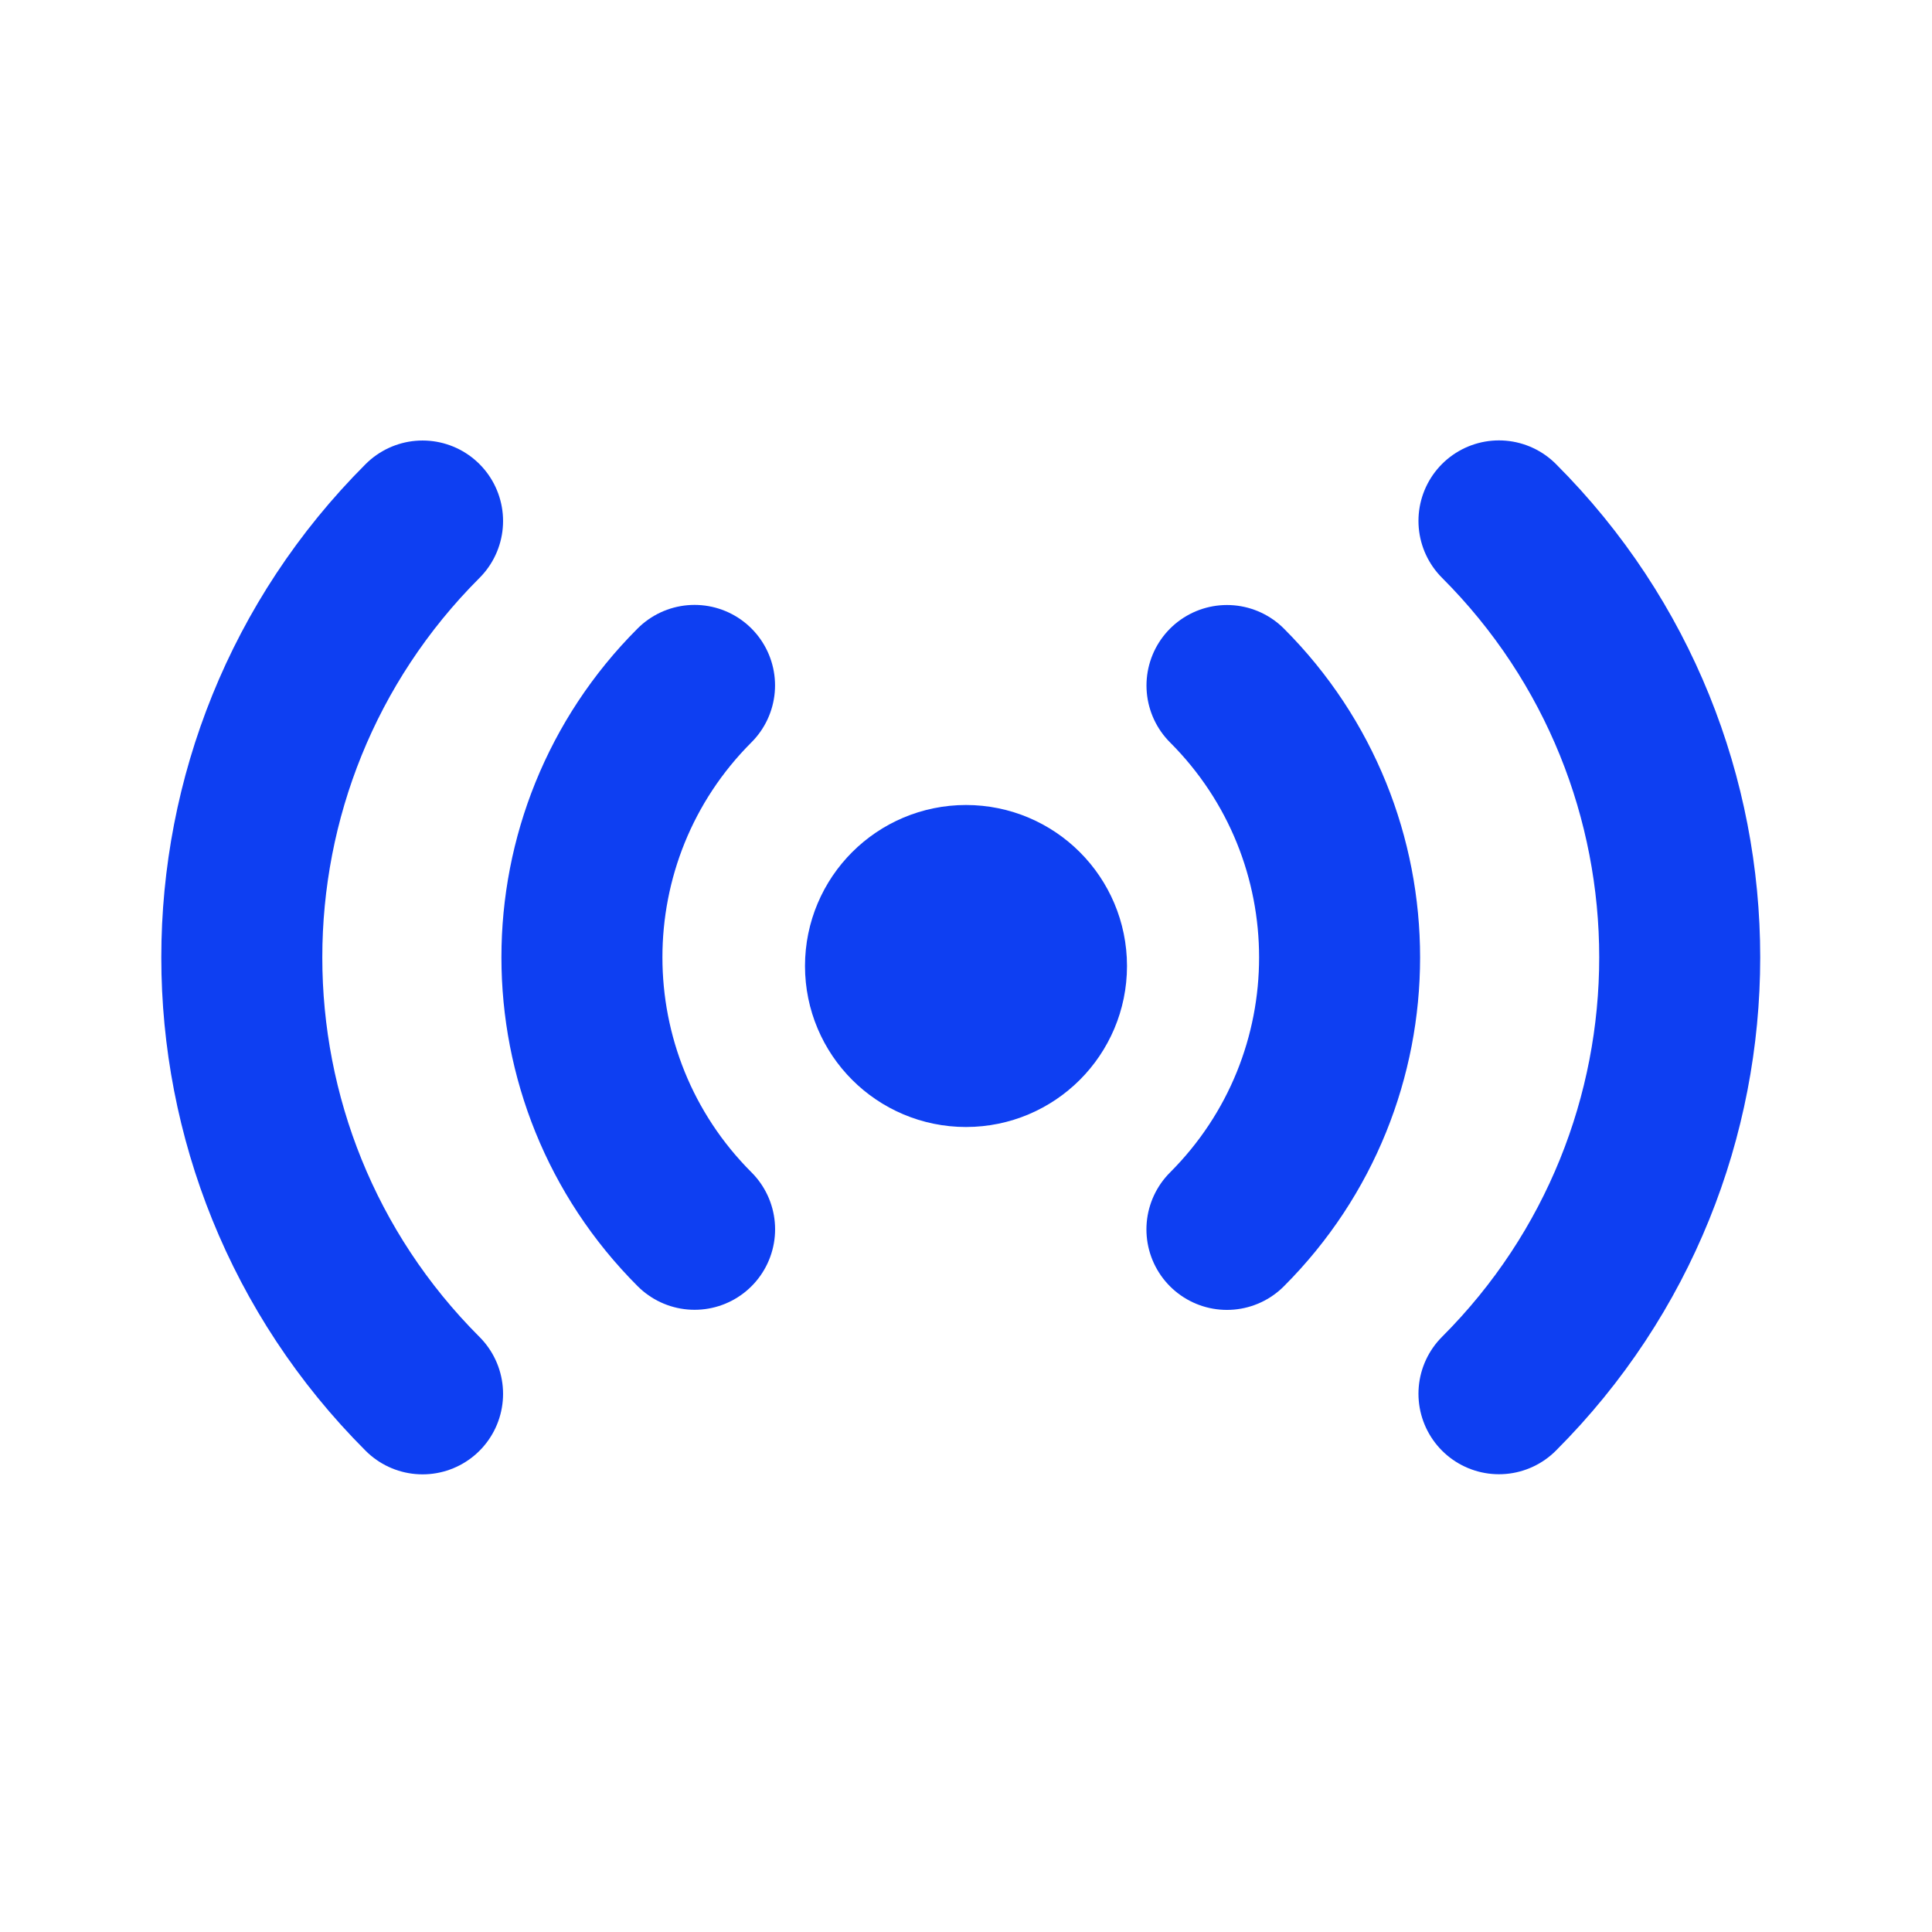 <svg xmlns="http://www.w3.org/2000/svg" width="24" height="24" viewBox="0 0 24 24">
  <g fill="none" fill-rule="evenodd" stroke="#0E3FF2" stroke-width="2">
    <g stroke-linecap="round" transform="rotate(45 7.425 13.51)">
      <g transform="translate(0 9)">
        <path d="M8.577,1.071 C4.343,1.071 0.91,4.504 0.91,8.738" transform="rotate(-90 4.744 4.905)"/>
        <path d="M9.521,0.127 C6.883,0.127 4.744,2.266 4.744,4.905" transform="rotate(-90 7.132 2.516)"/>
      </g>
      <g transform="matrix(0 1 1 0 9 0)">
        <path d="M8.284,1.364 C4.05,1.364 0.617,4.797 0.617,9.031" transform="rotate(-90 4.45 5.198)"/>
        <path d="M9.228,0.42 C6.59,0.42 4.451,2.559 4.451,5.198" transform="rotate(-90 6.84 2.809)"/>
      </g>
    </g>
    <circle cx="12" cy="12" r="1"/>
  </g>
</svg>
